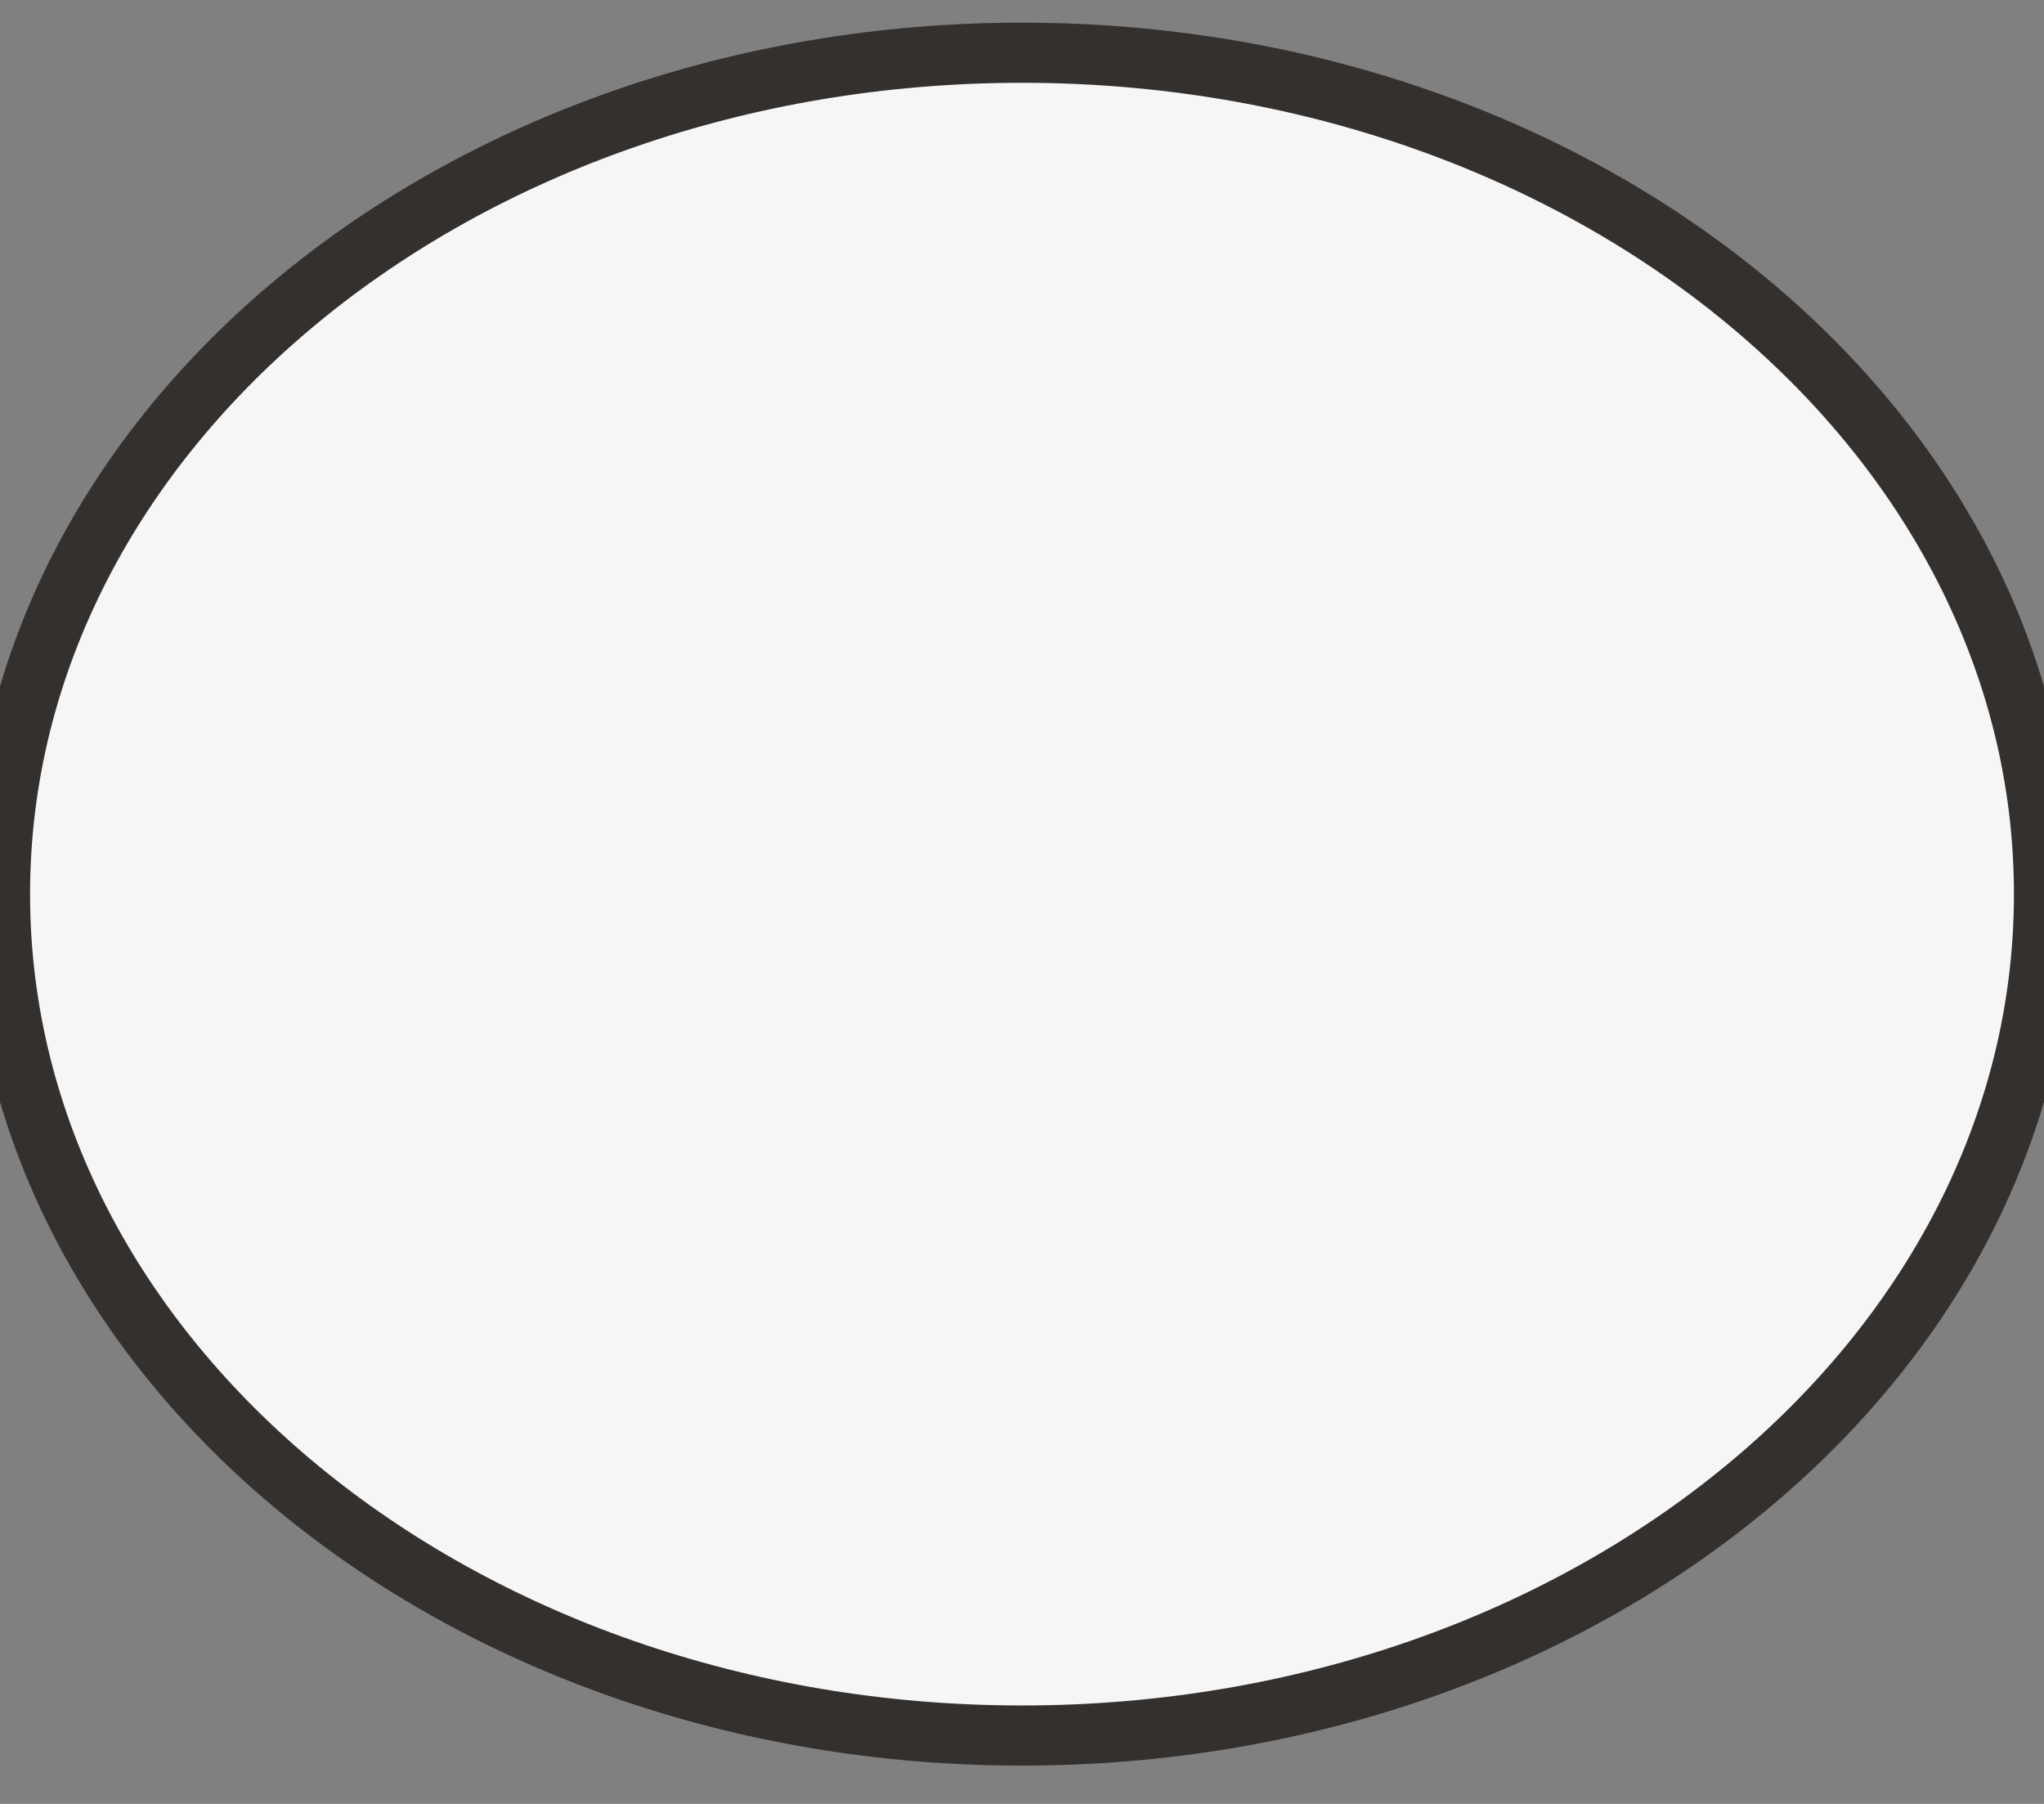 <svg width="34" height="30" viewBox="0 0 34 30" fill="none" xmlns="http://www.w3.org/2000/svg" xmlns:xlink="http://www.w3.org/1999/xlink">
<rect x="0" y="0" width="34" height="30" fill="#808080" stroke="none"/>
<path d="M34,14.87C34,22.598 26.389,28.863 17,28.863C7.611,28.863 0,22.598 0,14.87C0,7.142 7.611,0.877 17,0.877C26.389,0.877 34,7.142 34,14.87Z" fill="#F6F6F6" stroke="#33302E" stroke-width="1" stroke-miterlimit="3.999"/>
</svg>
